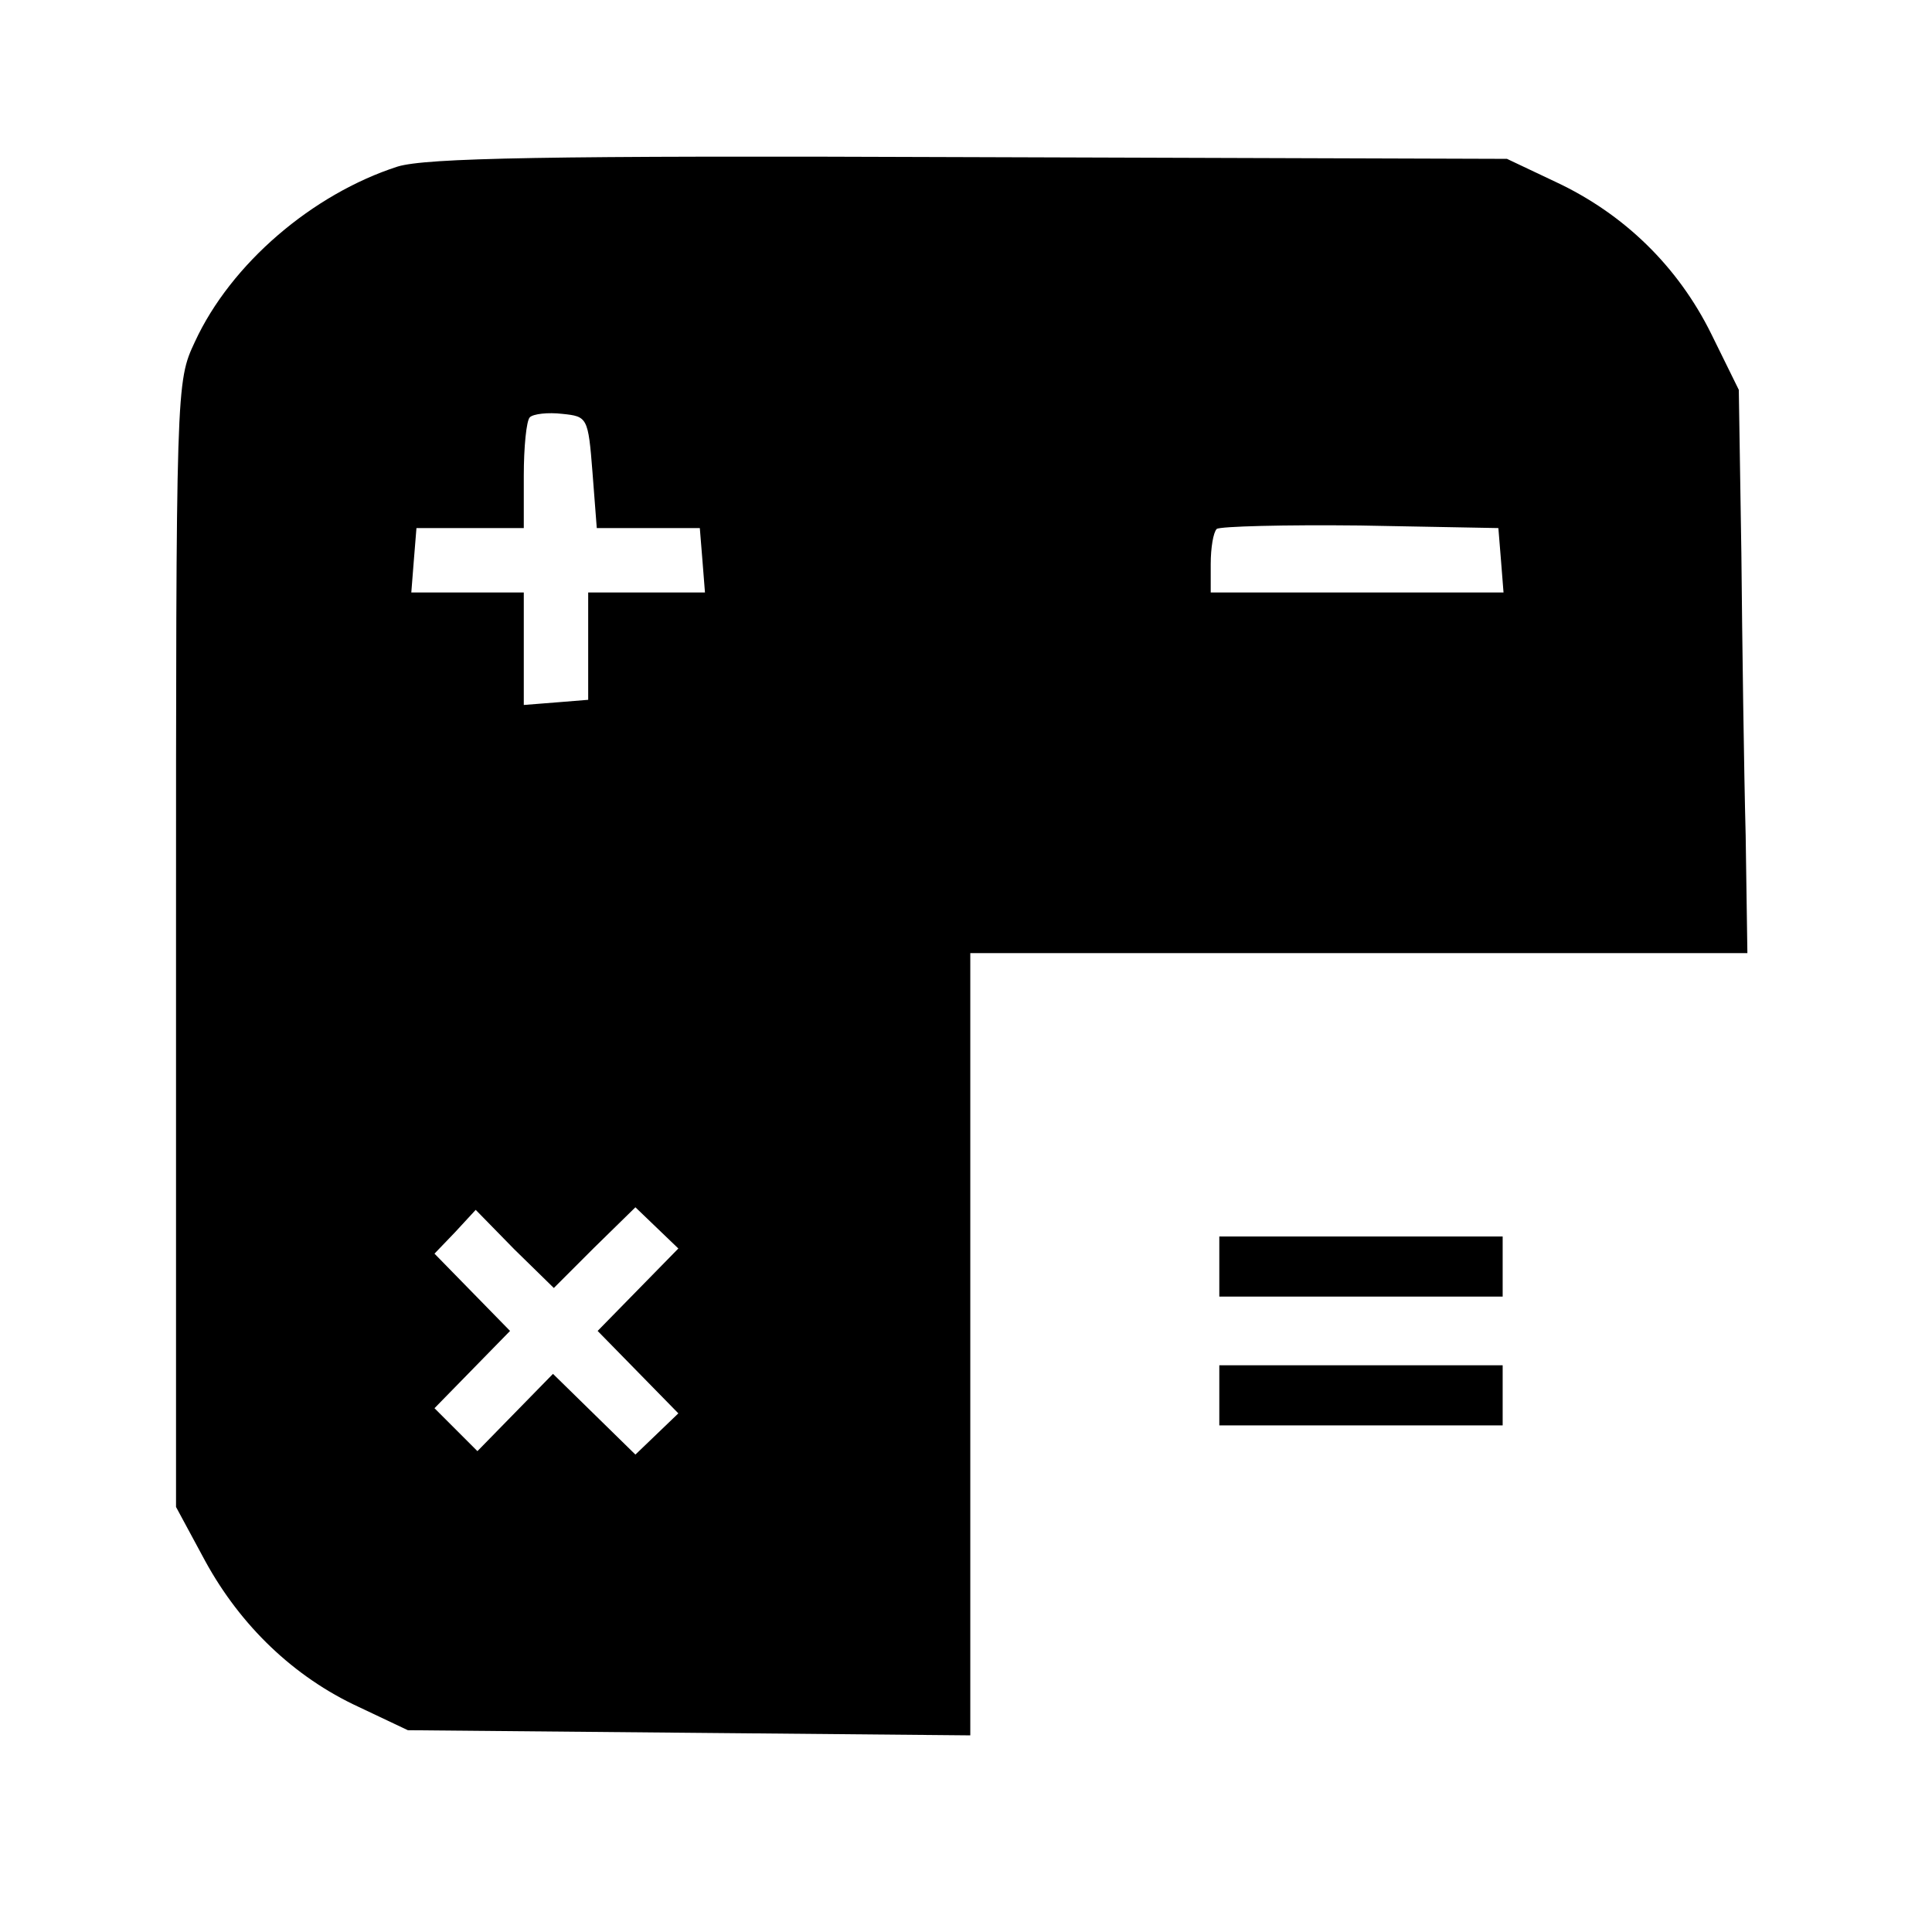 <?xml version="1.0" standalone="no"?>
<!DOCTYPE svg PUBLIC "-//W3C//DTD SVG 20010904//EN"
 "http://www.w3.org/TR/2001/REC-SVG-20010904/DTD/svg10.dtd">
<svg version="1.0" xmlns="http://www.w3.org/2000/svg"
 width="225pt" height="225pt" viewBox="0 0 225 225"
 preserveAspectRatio="xMidYMid meet">
<g transform="translate(0,225) scale(0.1,-0.1)"
fill="#000000" stroke="none">
<path d="M463 2056 c-99 -32 -194 -113 -236 -204 -22 -47 -22 -48 -22 -702 l0
-655 34 -63 c41 -75 103 -135 179 -170 l57 -27 328 -3 327 -3 0 455 0 456 453
0 452 0 -2 137 c-2 76 -4 224 -5 328 l-3 191 -32 65 c-39 79 -102 140 -181
177 l-57 27 -625 2 c-497 2 -634 -1 -667 -11z m227 -356 l5 -65 60 0 60 0 3
-37 3 -38 -68 0 -68 0 0 -62 0 -63 -37 -3 -38 -3 0 65 0 66 -66 0 -65 0 3 38
3 37 63 0 62 0 0 61 c0 33 3 64 7 68 4 4 21 6 38 4 29 -3 30 -4 35 -68z m1058
-102 l3 -38 -170 0 -171 0 0 33 c0 19 3 37 7 41 4 3 79 5 167 4 l161 -3 3 -37z
m-1056 -801 l48 47 25 -24 25 -24 -47 -48 -47 -48 47 -48 47 -48 -25 -24 -25
-24 -48 47 -48 47 -44 -45 -44 -45 -25 25 -25 25 44 45 44 45 -44 45 -44 45
24 25 24 26 45 -46 46 -45 47 47z"/>
<path d="M1420 775 l0 -35 165 0 165 0 0 35 0 35 -165 0 -165 0 0 -35z"/>
<path d="M1420 625 l0 -35 165 0 165 0 0 35 0 35 -165 0 -165 0 0 -35z"/>
</g>
</svg>
